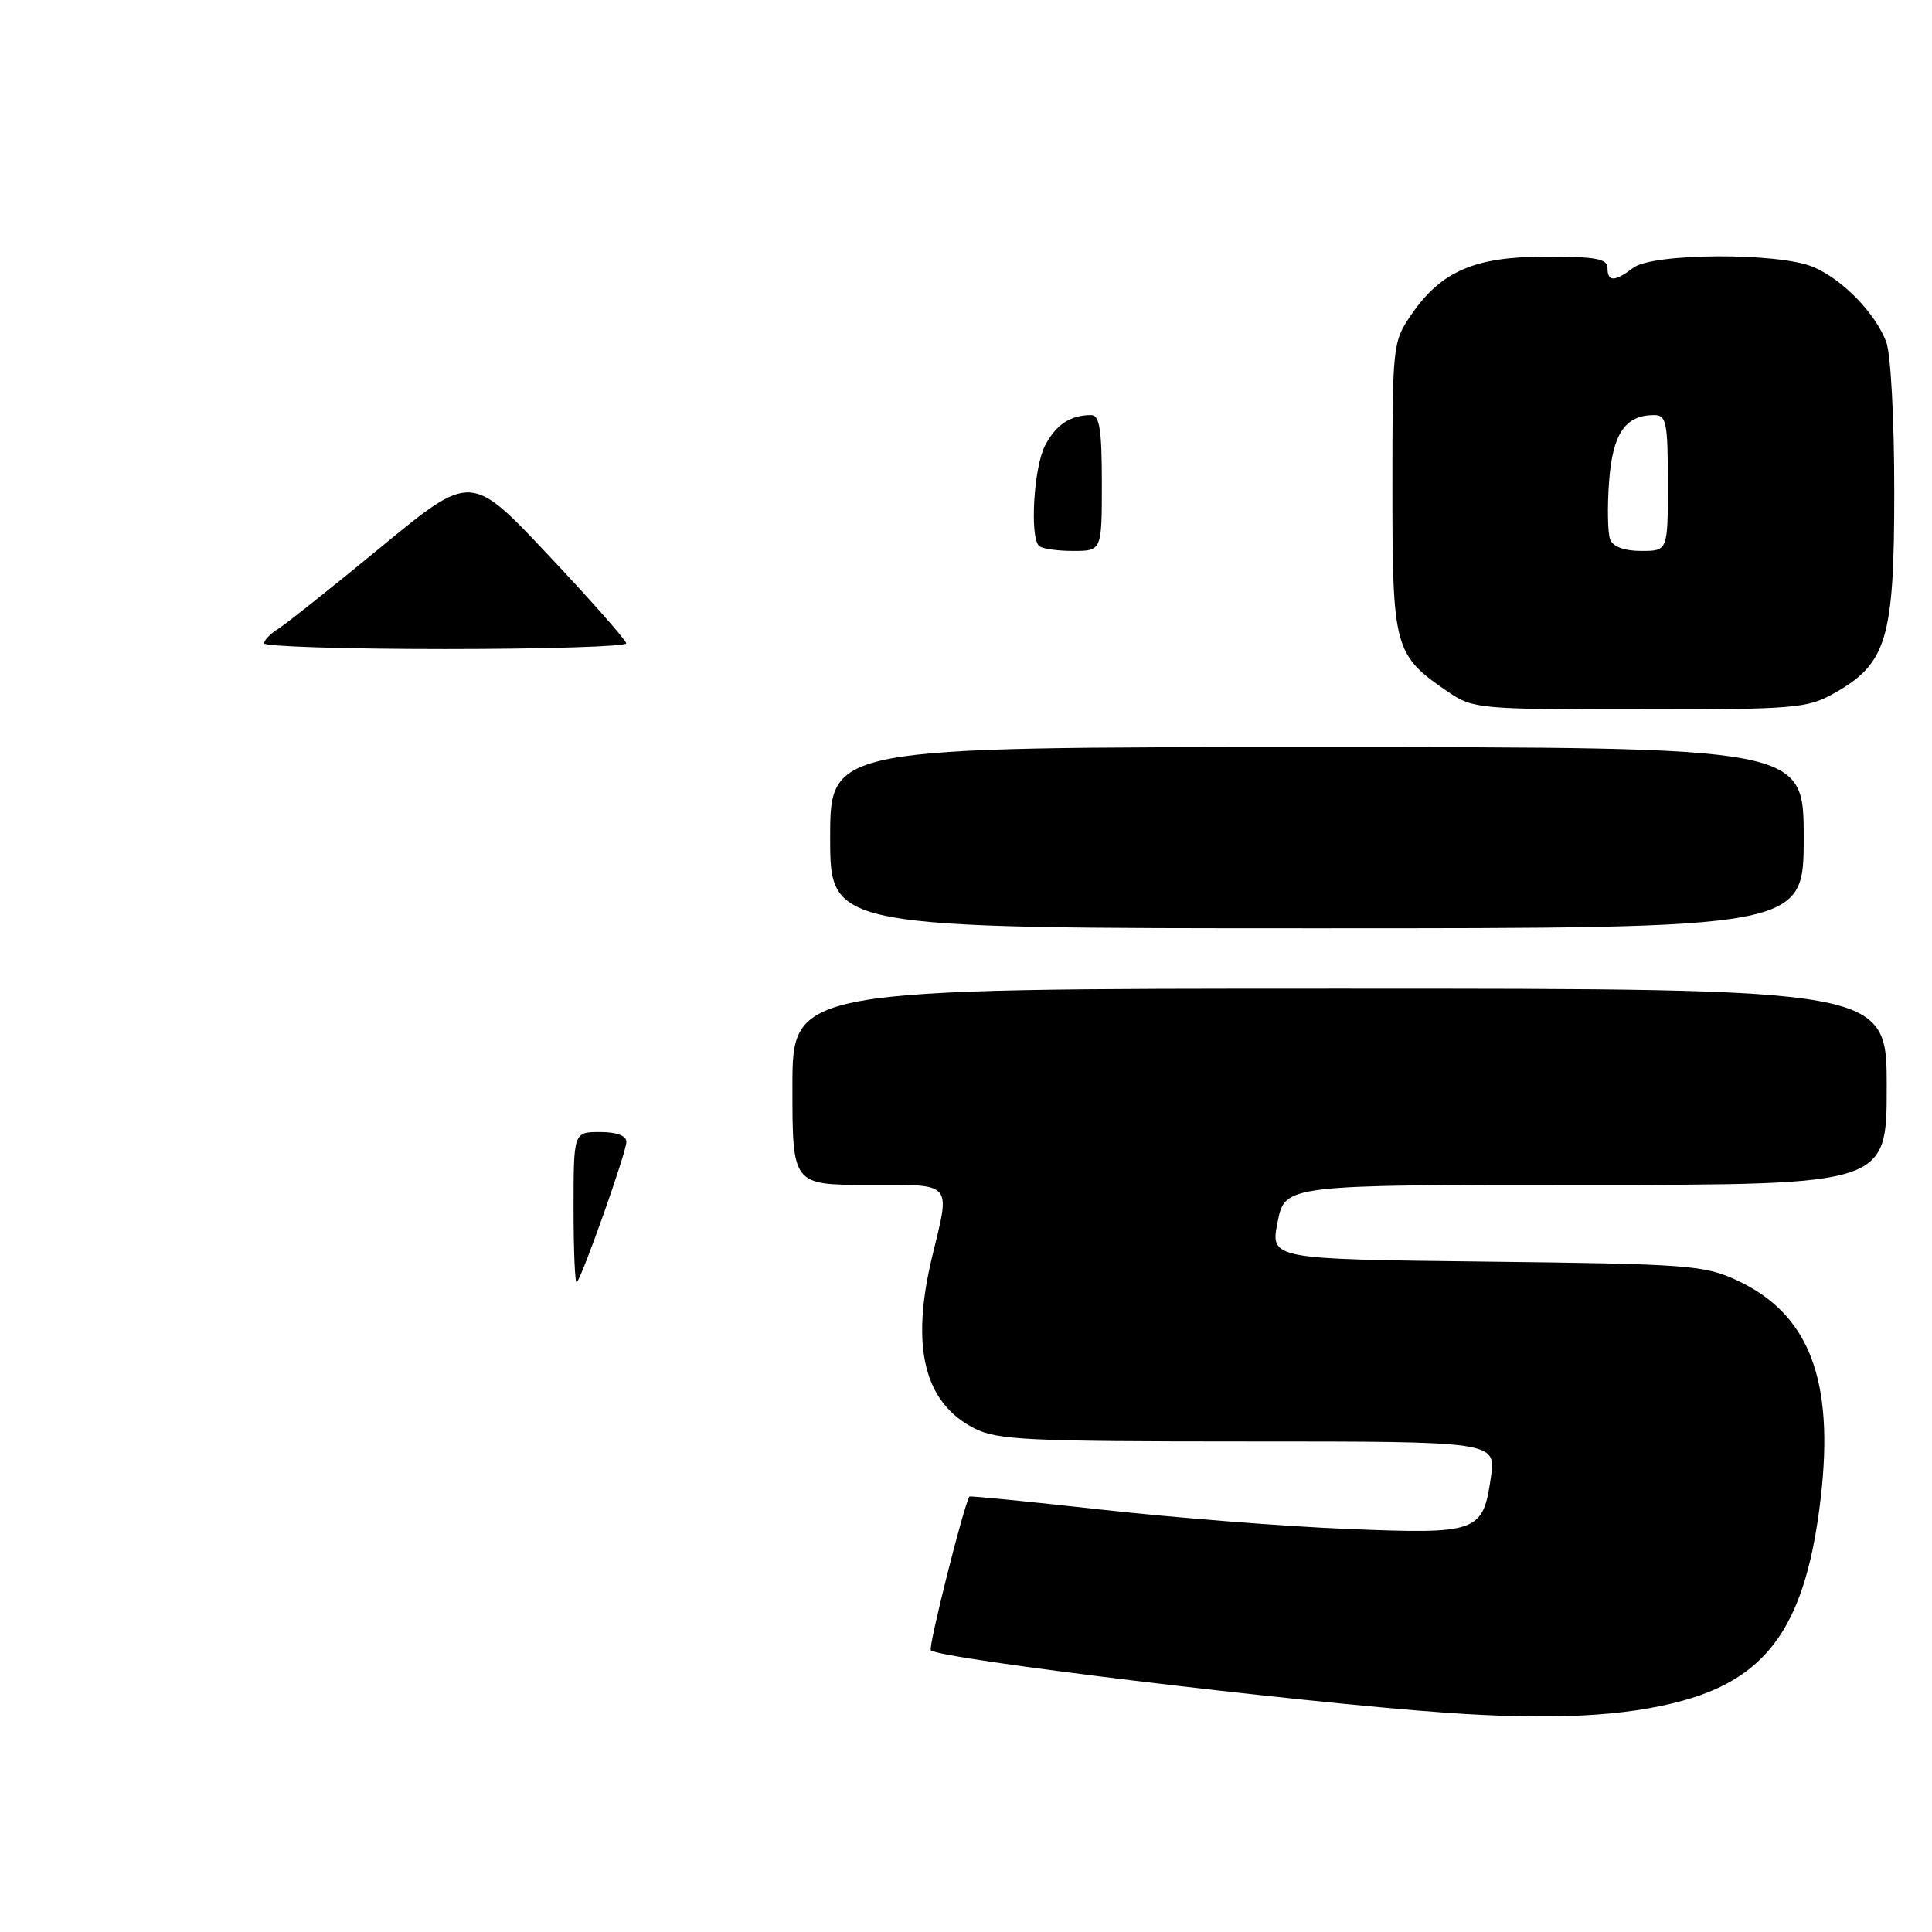 <?xml version="1.0" encoding="UTF-8" standalone="no"?>
<!DOCTYPE svg PUBLIC "-//W3C//DTD SVG 1.1//EN" "http://www.w3.org/Graphics/SVG/1.1/DTD/svg11.dtd" >
<svg xmlns="http://www.w3.org/2000/svg" xmlns:xlink="http://www.w3.org/1999/xlink" version="1.1" viewBox="0 0 256 256">
 <g >
 <path fill="currentColor"
d=" M 223.00 225.34 C 234.46 222.17 239.32 215.04 241.25 198.54 C 243.09 182.82 239.72 174.07 230.11 169.63 C 225.81 167.64 223.58 167.48 196.91 167.17 C 168.32 166.84 168.32 166.84 169.29 161.92 C 170.27 157.00 170.27 157.00 210.13 157.00 C 250.00 157.00 250.00 157.00 250.00 144.00 C 250.00 131.00 250.00 131.00 177.50 131.00 C 105.00 131.00 105.00 131.00 105.00 144.00 C 105.00 157.00 105.00 157.00 115.00 157.00 C 126.42 157.00 125.94 156.47 123.52 166.50 C 120.63 178.46 122.44 185.85 129.08 189.25 C 132.13 190.81 136.05 191.00 165.36 191.00 C 198.23 191.00 198.23 191.00 197.55 195.75 C 196.50 203.07 195.84 203.30 178.50 202.59 C 170.25 202.26 155.64 201.11 146.03 200.04 C 136.43 198.97 128.51 198.19 128.45 198.30 C 127.65 199.64 122.97 218.30 123.34 218.67 C 124.49 219.82 171.61 225.53 191.56 226.94 C 205.65 227.94 215.43 227.44 223.00 225.34 Z  M 239.00 111.00 C 239.00 99.00 239.00 99.00 174.50 99.00 C 110.00 99.00 110.00 99.00 110.00 111.00 C 110.00 123.00 110.00 123.00 174.50 123.00 C 239.00 123.00 239.00 123.00 239.00 111.00 Z  M 243.00 91.88 C 250.02 87.94 251.00 84.66 251.00 65.18 C 251.00 55.56 250.54 46.90 249.94 45.32 C 248.49 41.48 244.17 37.04 240.28 35.38 C 235.77 33.44 219.03 33.51 216.44 35.47 C 213.94 37.36 213.00 37.37 213.00 35.50 C 213.00 34.29 211.43 34.00 204.89 34.00 C 195.41 34.00 190.96 35.92 186.98 41.73 C 184.55 45.28 184.50 45.75 184.50 64.60 C 184.50 86.02 184.71 86.80 191.99 91.75 C 195.17 93.91 196.13 94.00 217.26 94.00 C 237.78 94.00 239.48 93.86 243.00 91.88 Z  M 76.00 160.17 C 76.00 150.00 76.00 150.00 79.50 150.00 C 81.72 150.00 83.00 150.48 83.00 151.31 C 83.00 152.67 77.16 169.17 76.42 169.91 C 76.19 170.14 76.00 165.76 76.00 160.17 Z  M 35.00 85.24 C 35.00 84.82 35.85 83.95 36.88 83.31 C 37.92 82.66 44.09 77.75 50.59 72.40 C 62.42 62.67 62.42 62.67 72.69 73.59 C 78.34 79.59 82.97 84.84 82.98 85.25 C 82.99 85.66 72.20 86.00 59.00 86.00 C 45.80 86.00 35.00 85.66 35.00 85.24 Z  M 137.67 72.33 C 136.43 71.10 136.99 61.93 138.46 59.07 C 139.91 56.27 141.83 55.00 144.58 55.00 C 145.70 55.00 146.00 56.90 146.00 64.00 C 146.00 73.00 146.00 73.00 142.17 73.00 C 140.06 73.00 138.03 72.70 137.67 72.33 Z  M 213.35 71.47 C 213.03 70.63 212.96 67.19 213.21 63.84 C 213.67 57.48 215.34 55.00 219.19 55.00 C 220.80 55.00 221.00 55.98 221.00 64.00 C 221.00 73.00 221.00 73.00 217.47 73.00 C 215.22 73.00 213.72 72.44 213.35 71.47 Z "/>
</g>
</svg>